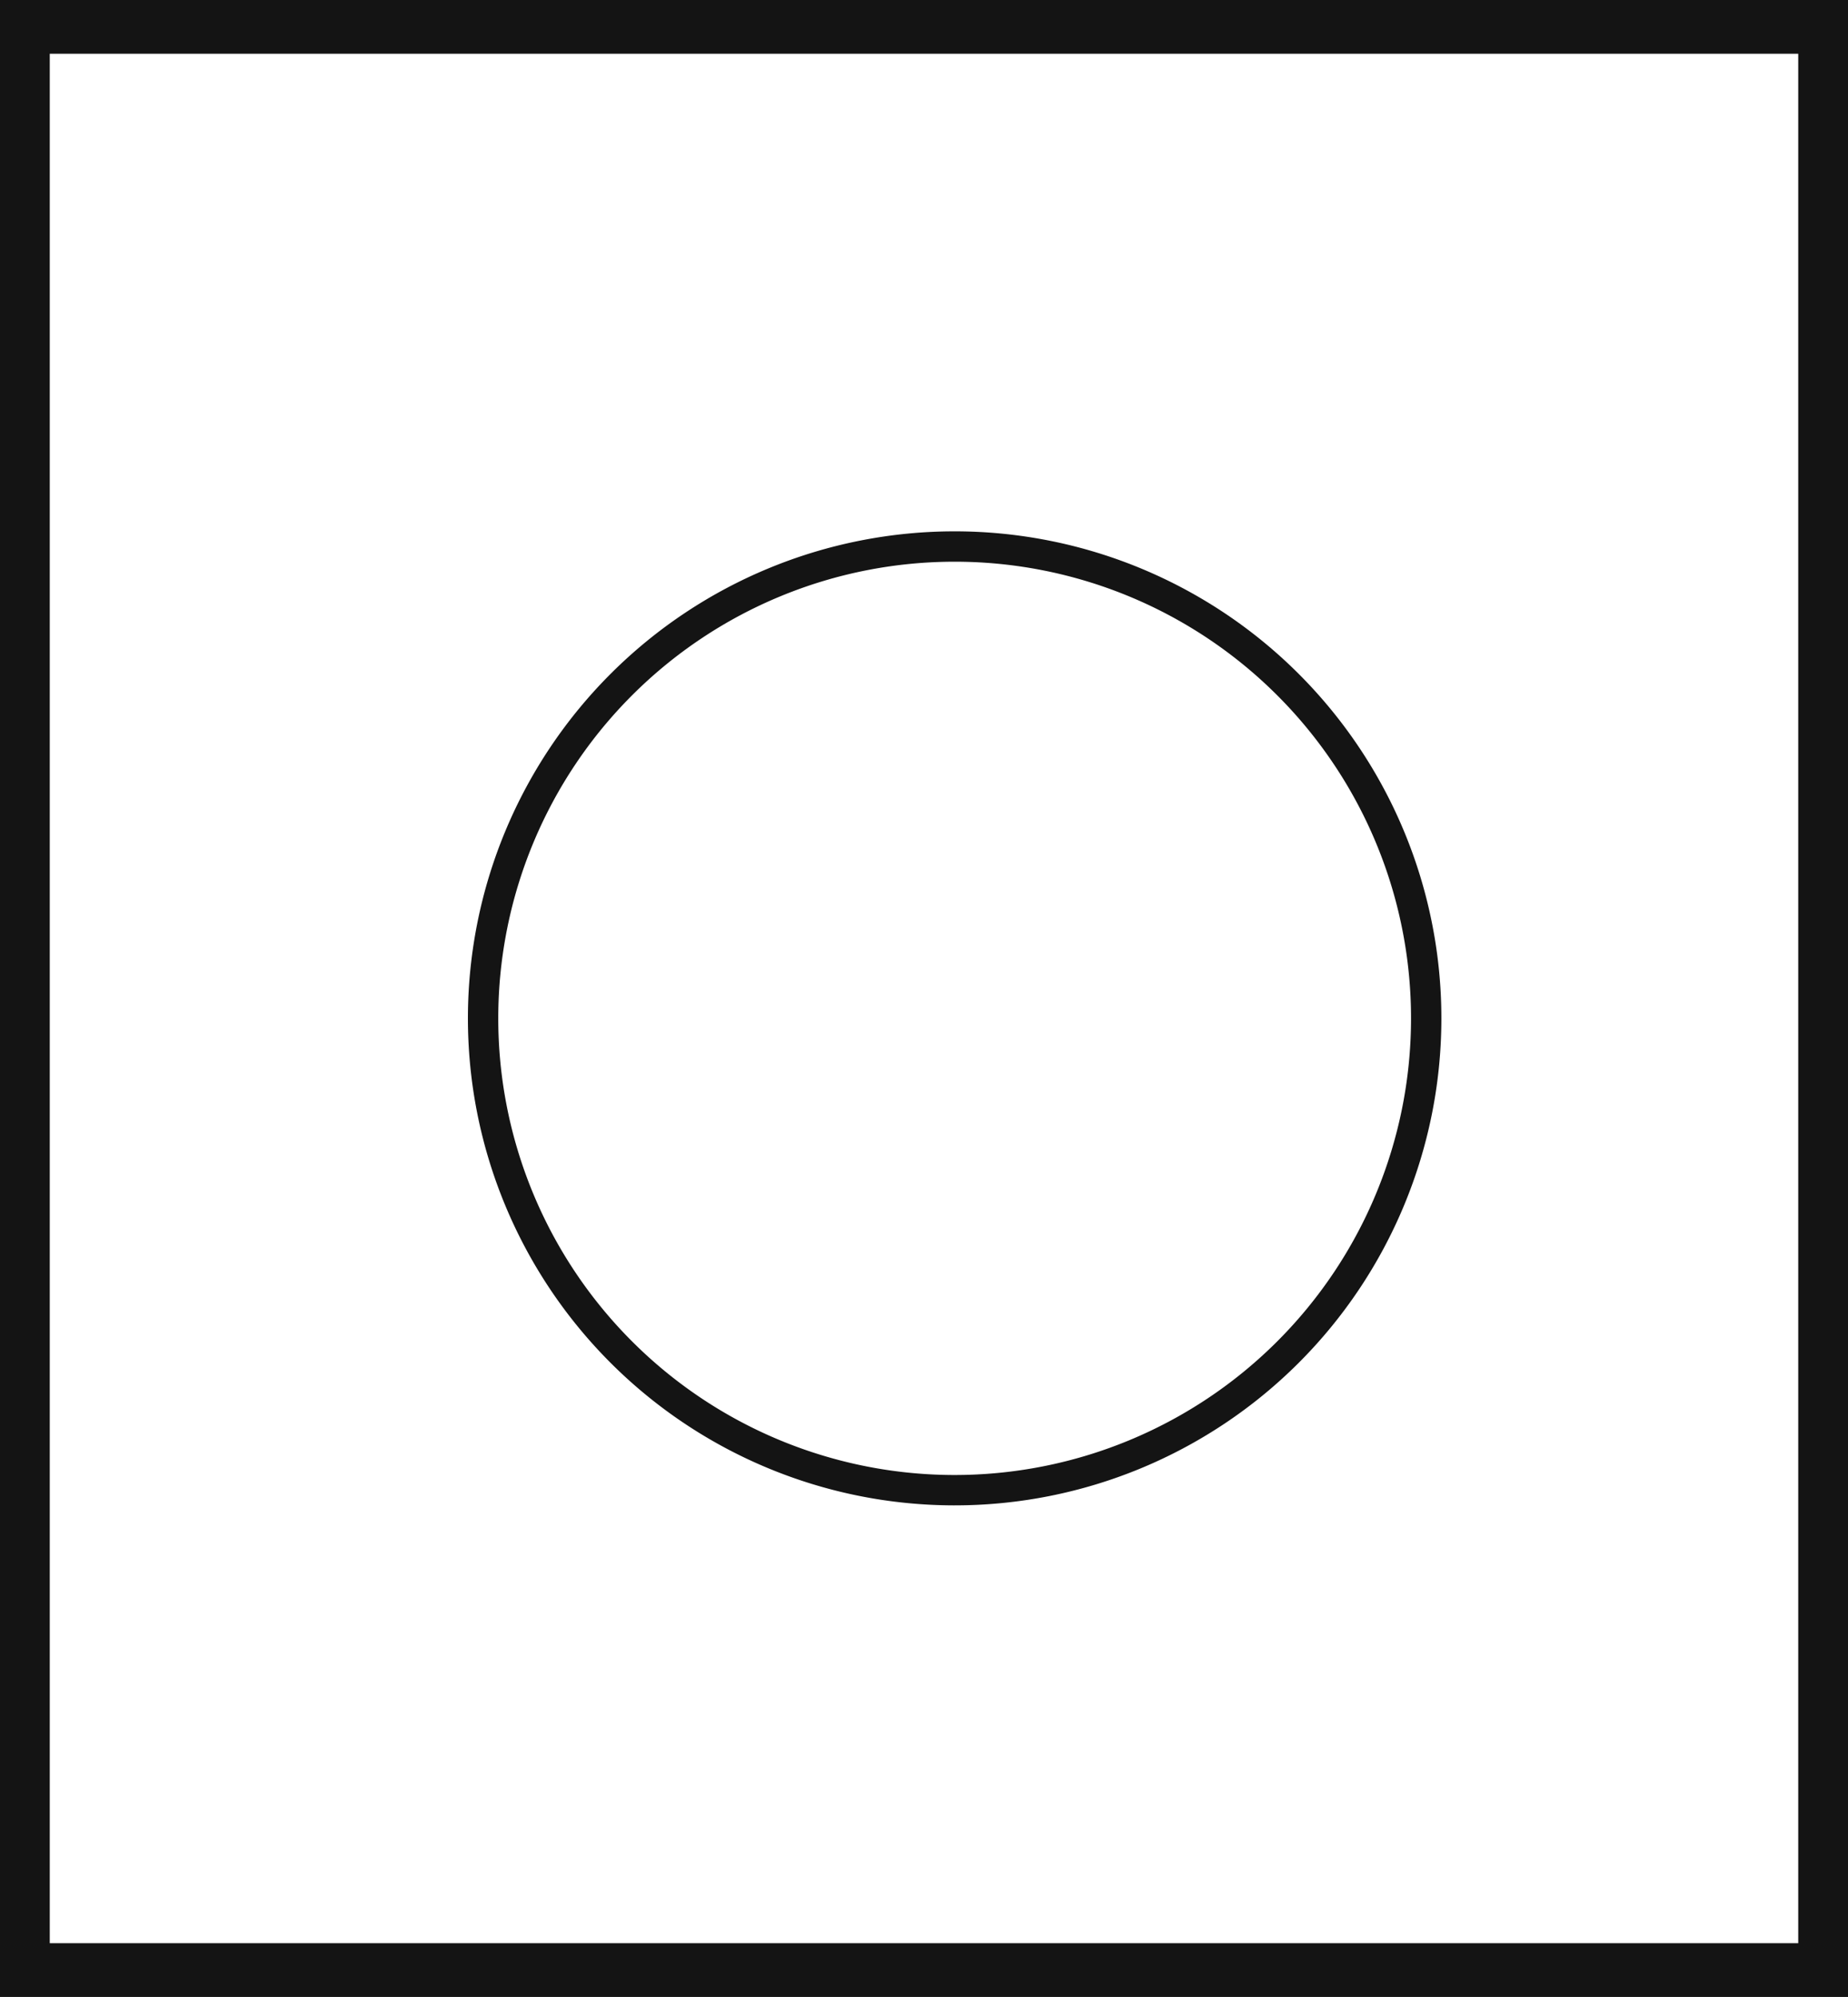 <svg xmlns="http://www.w3.org/2000/svg" viewBox="0 0 60.9 65.77"><defs><style>.cls-1{fill:#141414;}.cls-2{fill:none;stroke:#141414;stroke-miterlimit:10;}</style></defs><title>E2_3</title><g id="Grafica"><path class="cls-1" d="M0,0V65.77H60.9V0ZM59.26,64H1.64V1.77H59.26Z"/><path class="cls-2" d="M47,33.57A15.54,15.54,0,1,1,31.49,18,15.54,15.54,0,0,1,47,33.57Z"/></g></svg>